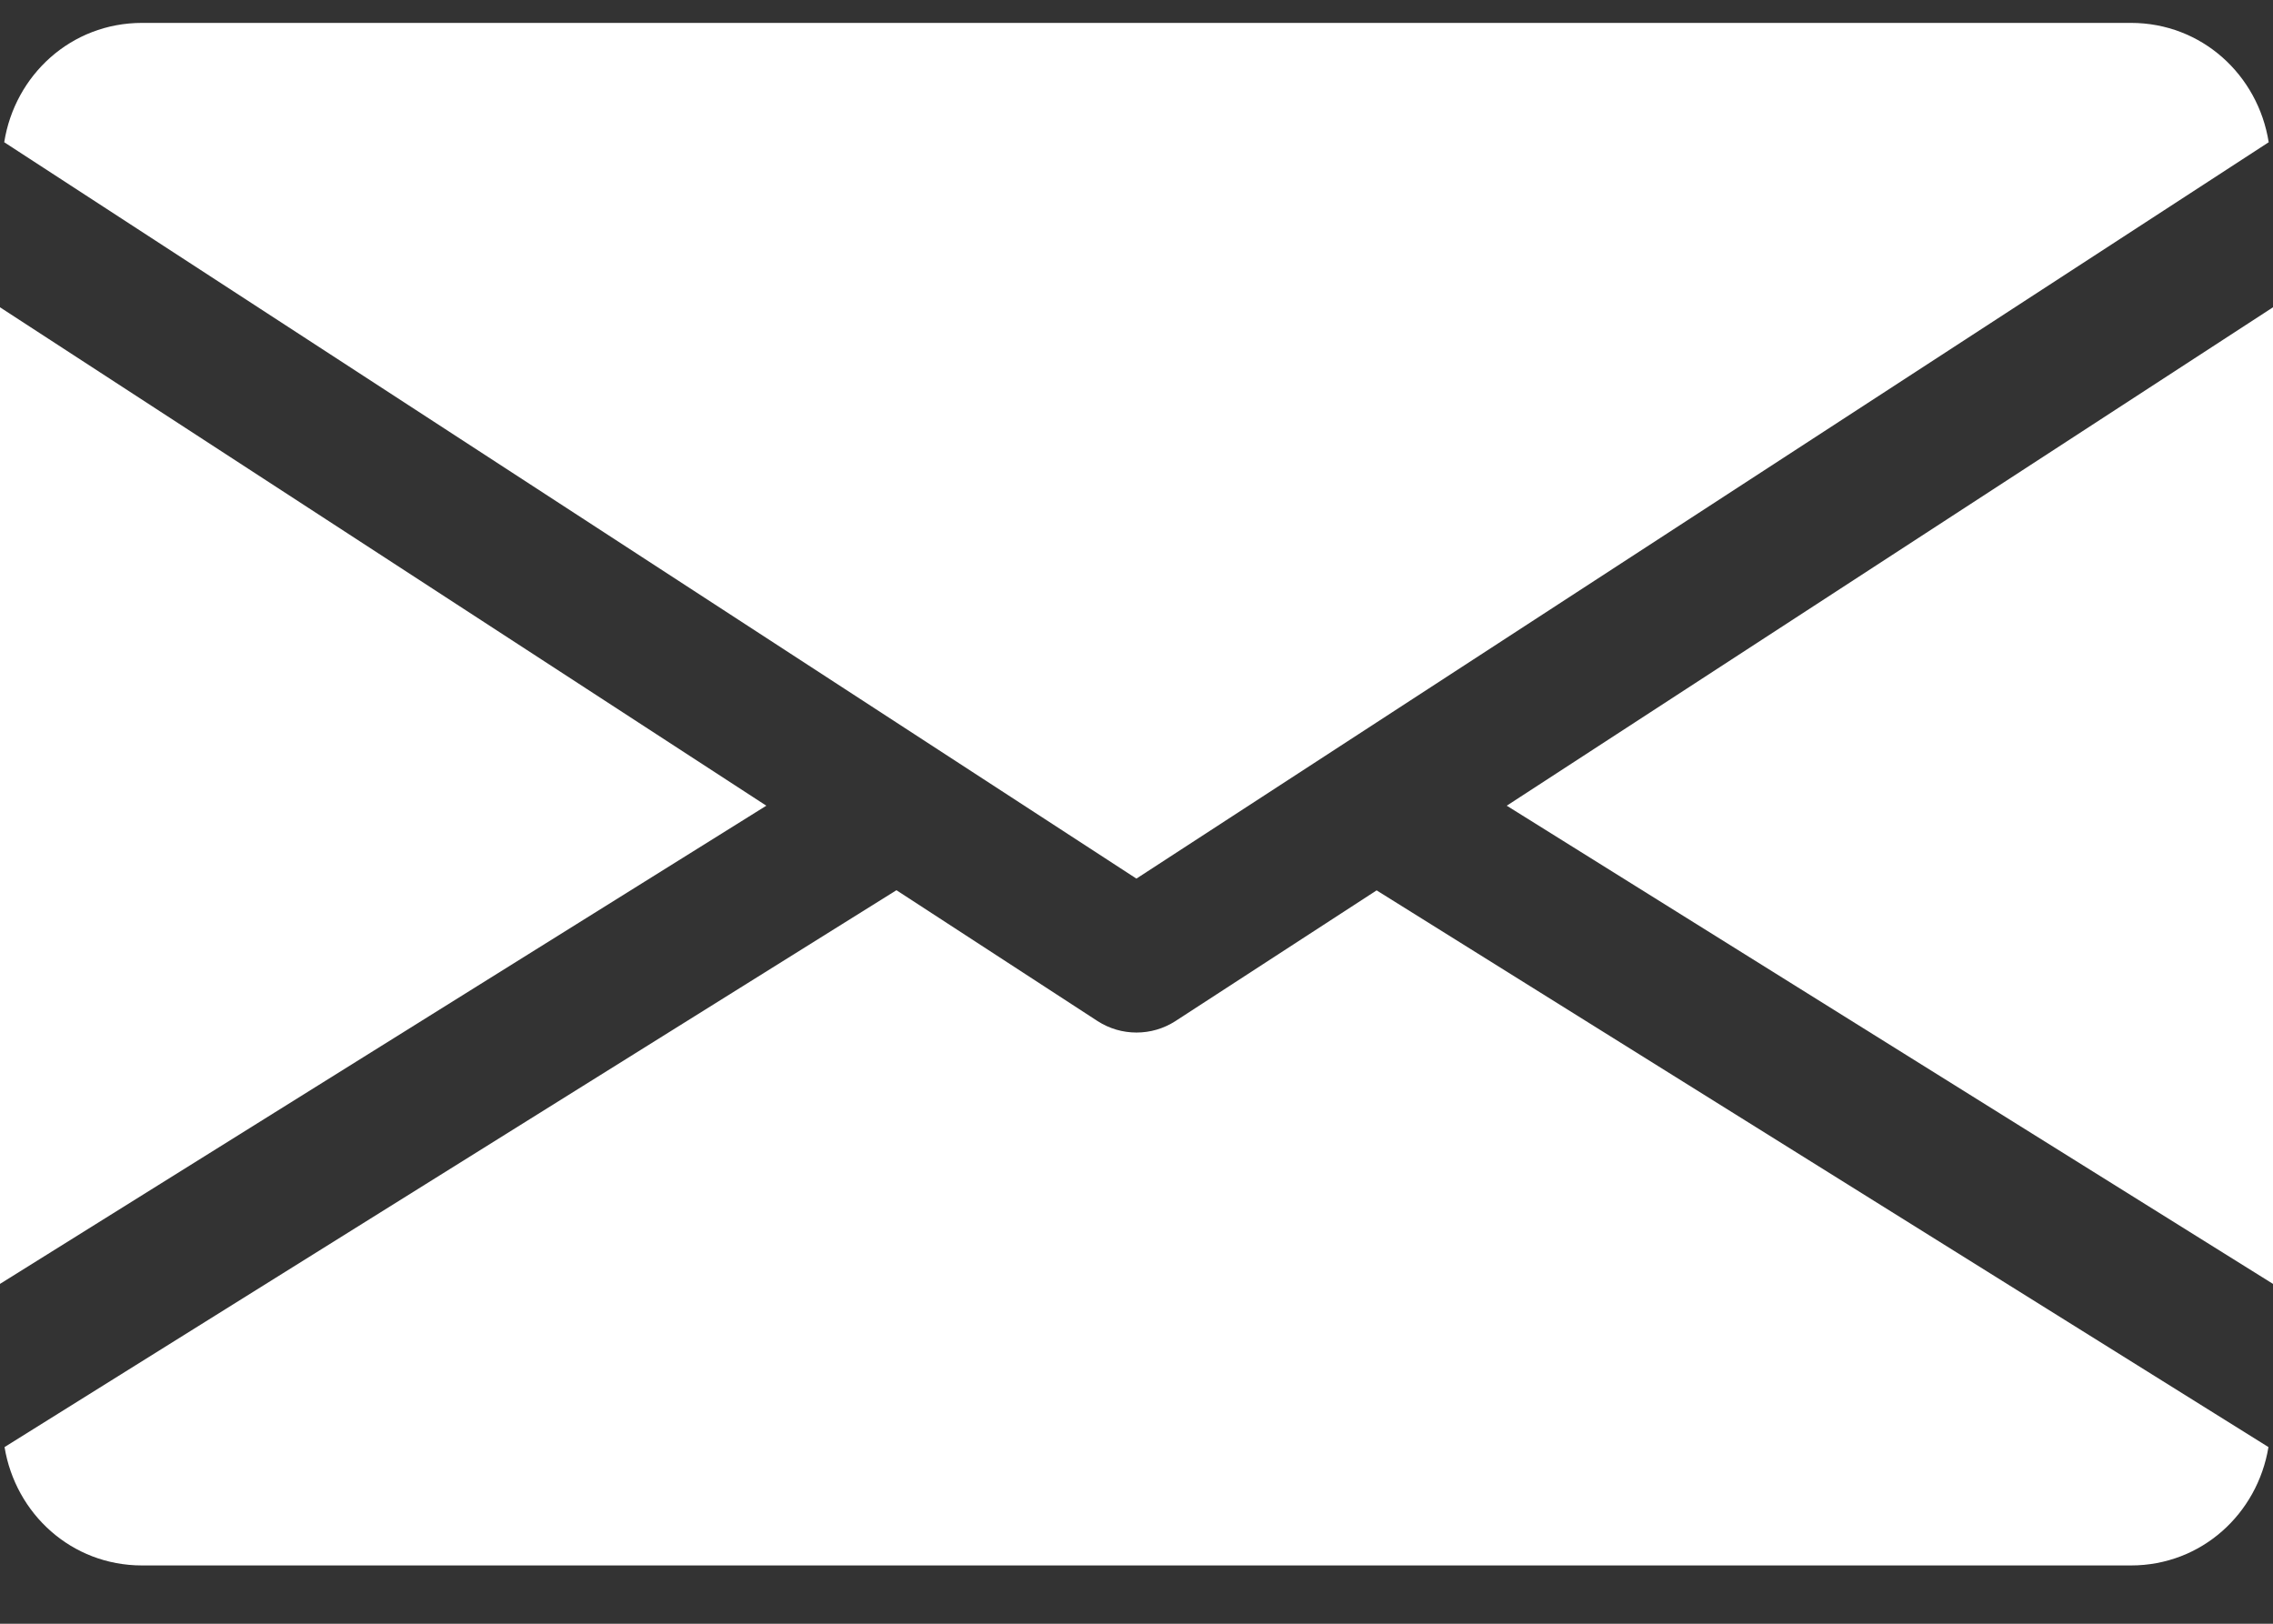 <svg width="28" height="20" viewBox="0 0 28 20" fill="none" xmlns="http://www.w3.org/2000/svg">
<rect x="0" y="0" width="28" height="20" fill="#333333" stroke="none"/>
<path d="M18.561 9.924L28 15.814V3.785L18.561 9.924Z" fill="white"/>
<path d="M0 3.785V15.814L9.44 9.924L0 3.785Z" fill="white"/>
<path d="M26.25 0.282H1.75C0.876 0.282 0.183 0.924 0.052 1.752L13.999 10.822L27.947 1.752C27.816 0.924 27.123 0.282 26.25 0.282Z" fill="white"/>
<path d="M16.958 10.967L14.481 12.576C14.334 12.671 14.168 12.718 14 12.718C13.832 12.718 13.666 12.671 13.519 12.576L11.043 10.965L0.056 17.824C0.191 18.645 0.88 19.282 1.75 19.282H26.25C27.12 19.282 27.809 18.645 27.944 17.824L16.958 10.967Z" fill="white"/>
</svg>
